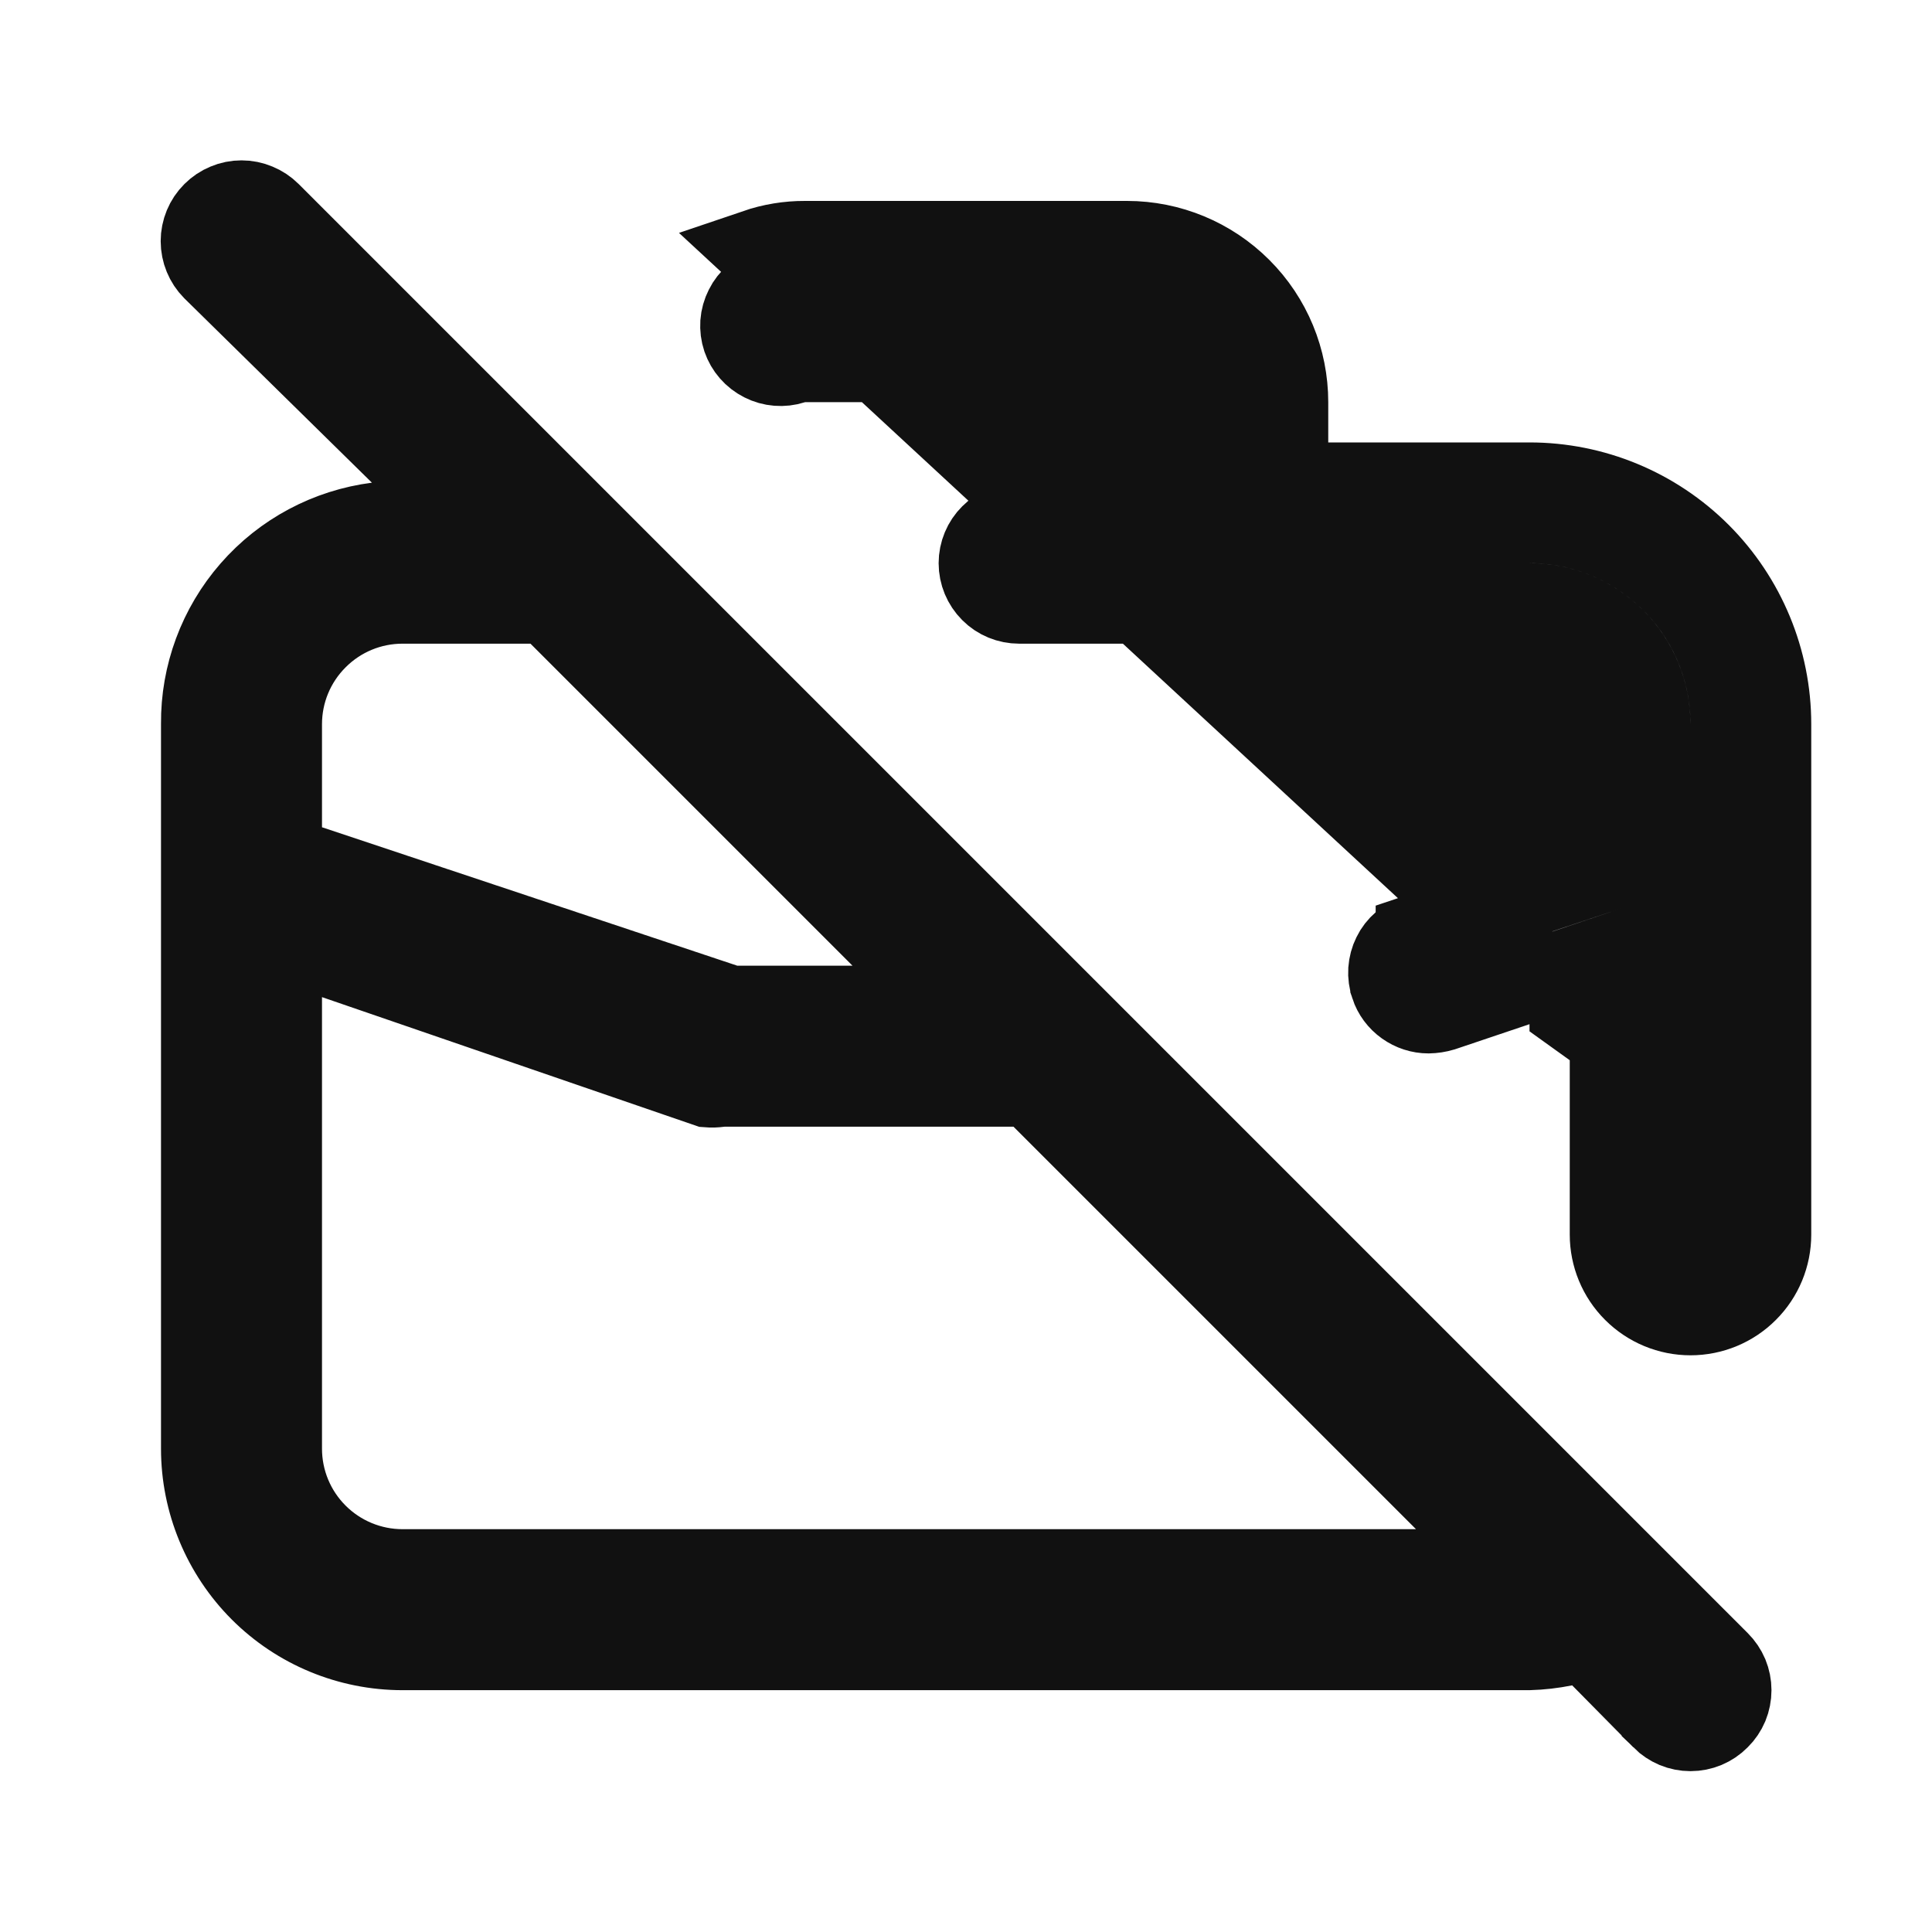 <svg width="24" height="24" viewBox="0 0 24 24" fill="none" xmlns="http://www.w3.org/2000/svg">
<path d="M20 12.914V15.336C20 15.601 20.105 15.856 20.293 16.043C20.481 16.231 20.735 16.336 21 16.336C21.265 16.336 21.52 16.231 21.707 16.043C21.895 15.856 22 15.601 22 15.336V8.996C22 8.201 21.684 7.438 21.122 6.875C20.559 6.312 19.796 5.996 19 5.996H16.5H16V5.496V4.996C16 4.466 15.79 3.957 15.414 3.582C15.039 3.207 14.531 2.996 14 2.996H10C9.793 2.995 9.587 3.029 9.39 3.096L20 12.914ZM20 12.914L20.16 12.86L20 12.386H19.5V12.555L20 12.914ZM15.5 5.996V6.496H16H19C19.663 6.496 20.299 6.76 20.768 7.229C21.237 7.697 21.5 8.333 21.5 8.996V15.336C21.5 15.469 21.448 15.596 21.354 15.69C21.26 15.784 21.133 15.836 21 15.836C20.868 15.836 20.74 15.784 20.647 15.69C20.553 15.596 20.5 15.469 20.5 15.336V12.386V11.69L19.841 11.912L17.92 12.559C17.863 12.576 17.804 12.585 17.745 12.586C17.642 12.586 17.541 12.553 17.457 12.493C17.371 12.432 17.307 12.346 17.274 12.246L17.274 12.245C17.253 12.183 17.244 12.117 17.248 12.052C17.253 11.986 17.27 11.921 17.299 11.863C17.328 11.803 17.369 11.751 17.419 11.708C17.468 11.664 17.526 11.631 17.589 11.611L17.589 11.61L20.159 10.75L20.5 10.636V10.276V8.996C20.5 8.598 20.342 8.217 20.061 7.936C19.779 7.654 19.398 7.496 19 7.496H12.66C12.528 7.496 12.4 7.444 12.307 7.35C12.213 7.256 12.16 7.129 12.16 6.996C12.16 6.864 12.213 6.736 12.307 6.643C12.4 6.549 12.528 6.496 12.66 6.496H14H14.5V5.996V4.996V4.496H14H10H9.922L9.848 4.52C9.724 4.56 9.588 4.549 9.472 4.49C9.355 4.431 9.266 4.329 9.224 4.206C9.203 4.144 9.195 4.078 9.199 4.012C9.204 3.946 9.222 3.882 9.252 3.823C9.281 3.764 9.323 3.711 9.373 3.668C9.423 3.625 9.481 3.592 9.544 3.572L9.544 3.572L9.552 3.569C9.695 3.52 9.846 3.496 9.998 3.496H10H14C14.398 3.496 14.78 3.654 15.061 3.936C15.342 4.217 15.5 4.598 15.5 4.996V5.996ZM4.684 6.492L5.705 6.362L4.971 5.64L2.642 3.351C2.549 3.257 2.496 3.129 2.496 2.996C2.496 2.863 2.549 2.734 2.644 2.64C2.691 2.593 2.746 2.556 2.807 2.531C2.868 2.505 2.934 2.492 3 2.492C3.066 2.492 3.132 2.505 3.193 2.531C3.254 2.556 3.31 2.593 3.357 2.64L21.357 20.64L21.358 20.641C21.405 20.688 21.442 20.743 21.468 20.804C21.493 20.865 21.506 20.93 21.506 20.996C21.506 21.062 21.493 21.128 21.468 21.189C21.442 21.25 21.405 21.305 21.358 21.351L21.355 21.354C21.309 21.401 21.253 21.438 21.192 21.464C21.131 21.489 21.066 21.502 21 21.502C20.934 21.502 20.869 21.489 20.808 21.464C20.747 21.438 20.692 21.401 20.645 21.355C20.645 21.354 20.645 21.354 20.645 21.354L19.886 20.585L19.696 20.393L19.431 20.446C19.287 20.475 19.14 20.492 18.994 20.496H5C4.337 20.496 3.701 20.233 3.232 19.764C2.764 19.295 2.5 18.659 2.5 17.996V8.996H2.5L2.5 8.992C2.495 8.381 2.715 7.788 3.117 7.328C3.519 6.867 4.077 6.57 4.684 6.492ZM6.944 7.643L6.797 7.496H6.59H5C4.602 7.496 4.221 7.654 3.94 7.936C3.658 8.217 3.5 8.598 3.5 8.996V10.276V10.637L3.842 10.751L9.002 12.471L9.079 12.496H9.16H10.59H11.797L10.944 11.643L6.944 7.643ZM4.163 11.914L3.5 11.685V12.386V17.996C3.5 18.394 3.658 18.776 3.94 19.057C4.221 19.338 4.602 19.496 5 19.496H17.59H18.797L17.944 18.643L12.944 13.643L12.797 13.496H12.59H9H8.966L8.933 13.501C8.886 13.507 8.838 13.509 8.79 13.505L4.163 11.914Z" fill="#111111" stroke="#111111"/>
</svg>
